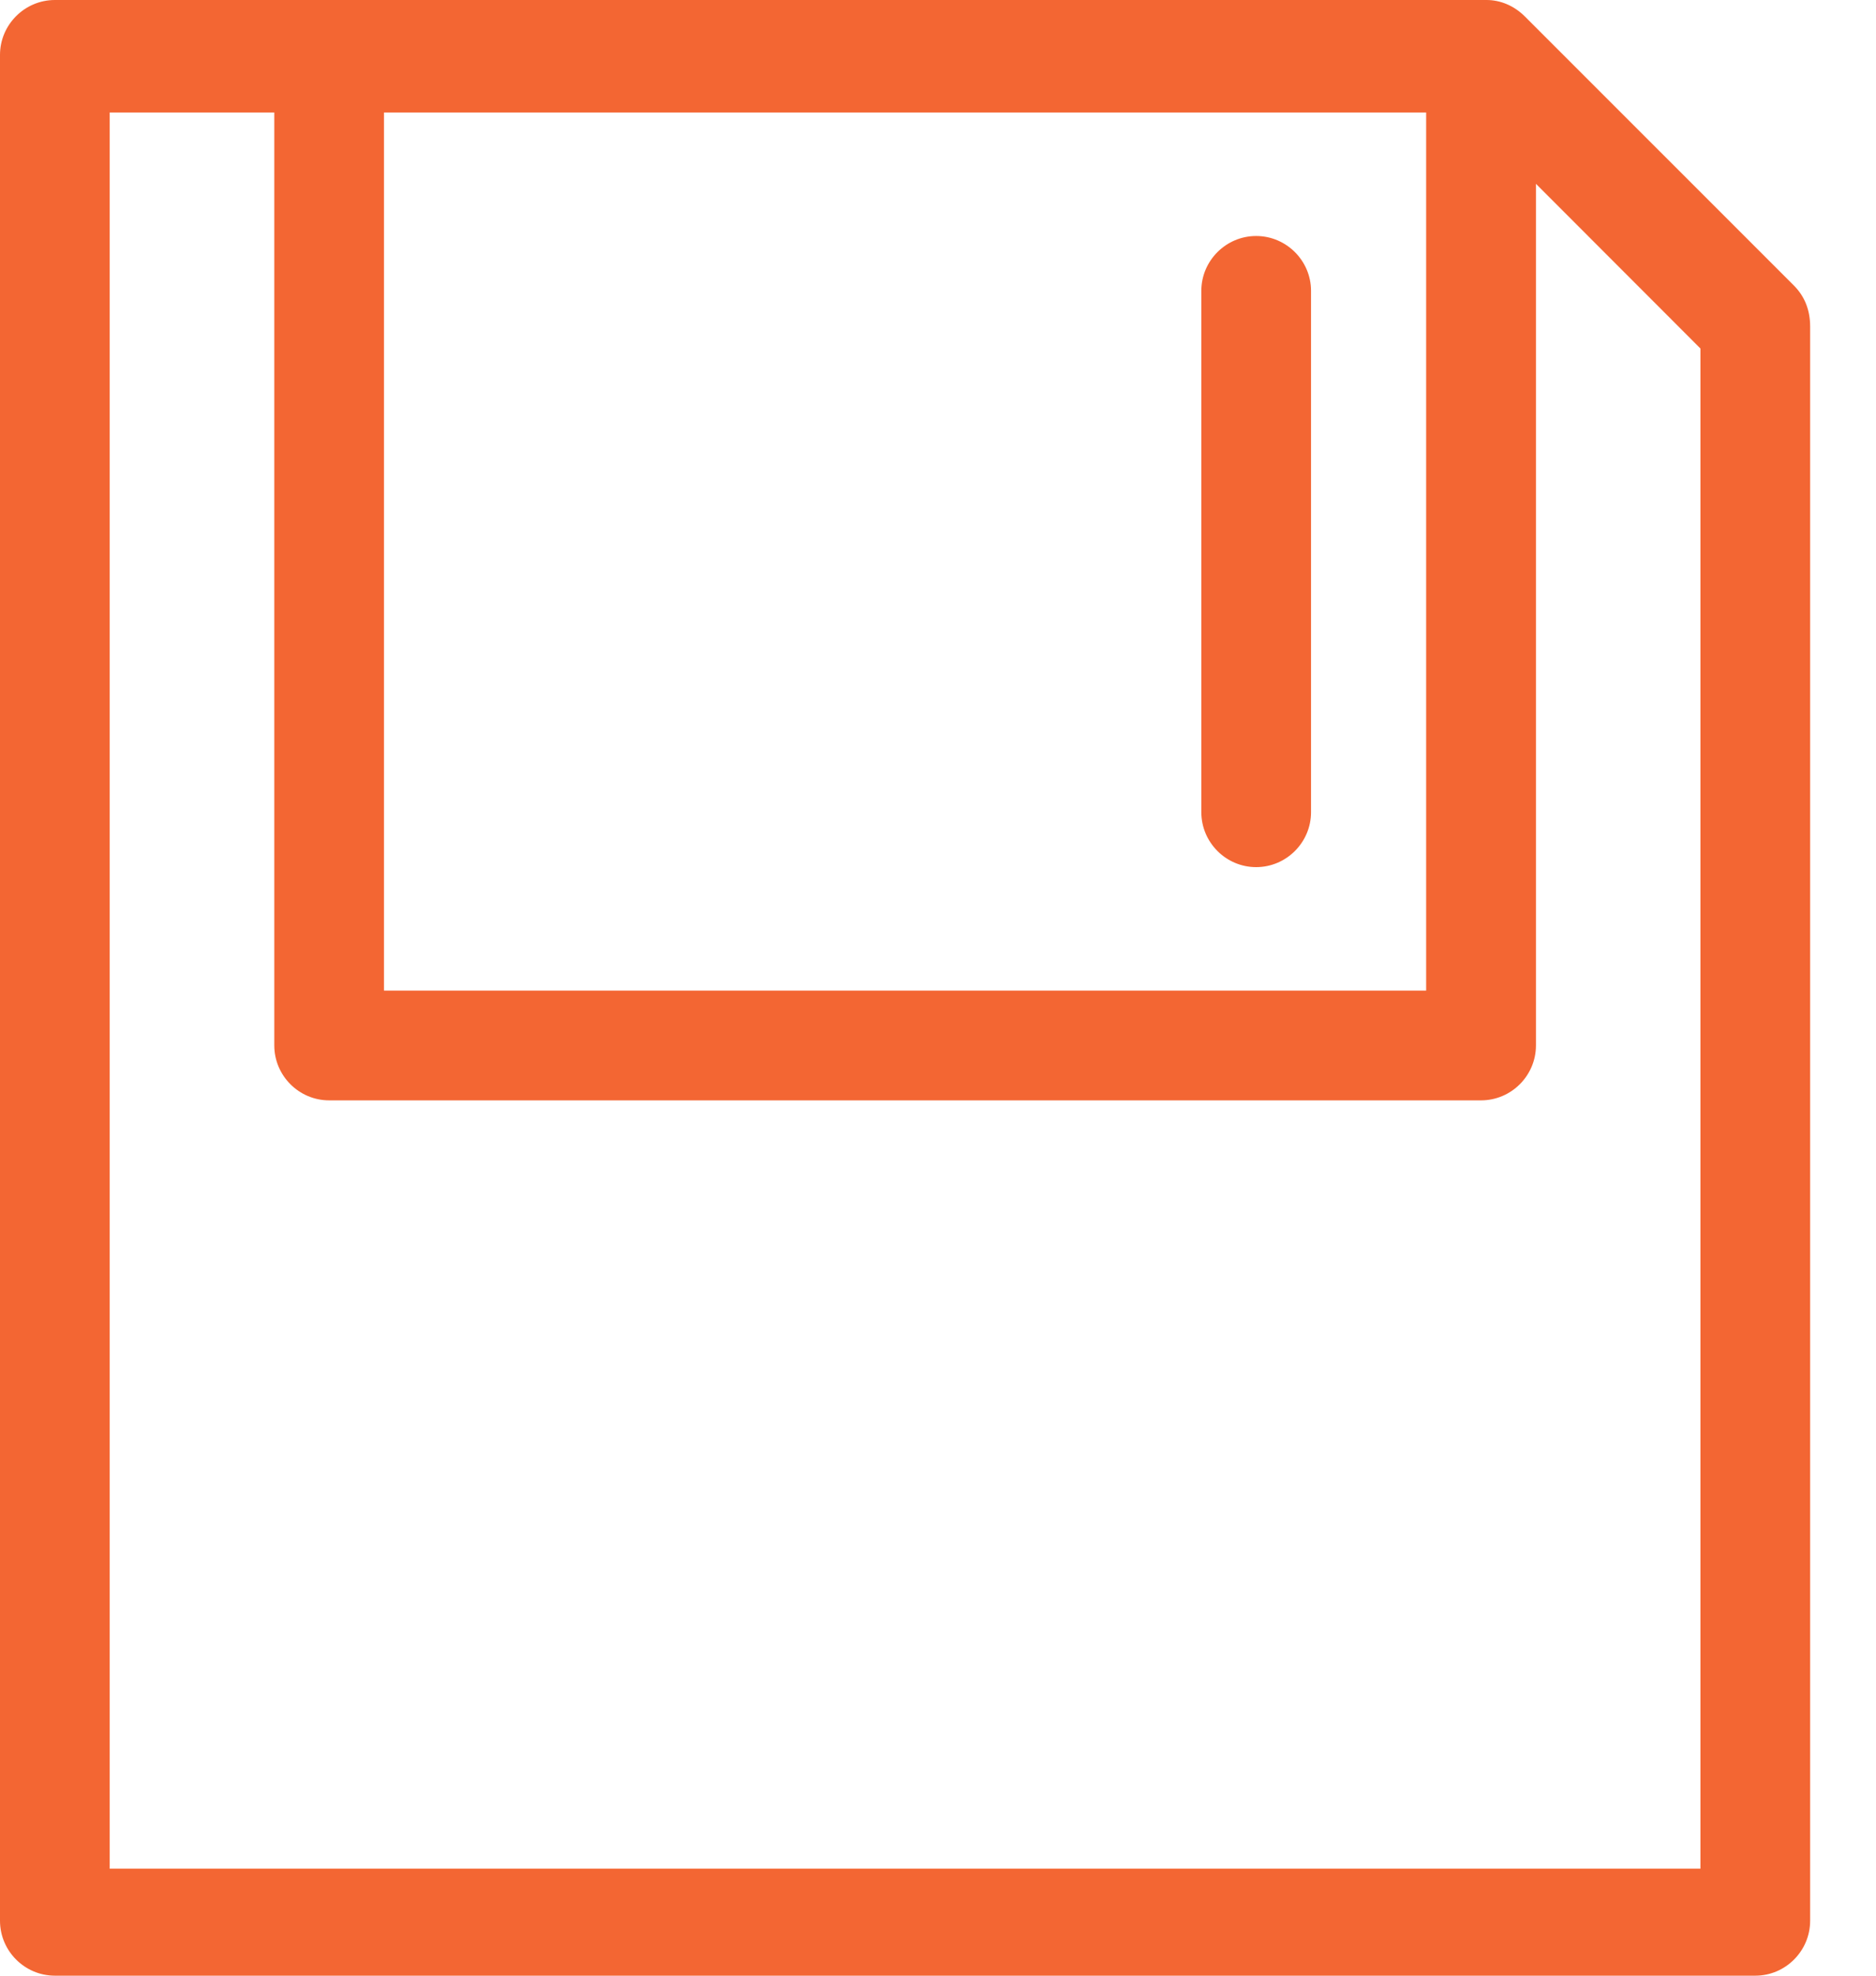<svg width="19" height="20" viewBox="0 0 19 20" fill="none" xmlns="http://www.w3.org/2000/svg">
<path d="M18.167 2.889L15.444 0.167C15.333 0.056 15.194 0 15.056 0H0.556C0.25 0 0 0.25 0 0.556V19.444C0 19.75 0.25 20 0.556 20H17.778C18.083 20 18.333 19.75 18.333 19.444V3.306C18.333 3.139 18.278 3 18.167 2.889ZM3.889 1.139H14.444V10.028H3.889V1.139ZM17.222 18.917H1.111V1.139H2.778V10.583C2.778 10.889 3.028 11.139 3.333 11.139H15C15.306 11.139 15.556 10.889 15.556 10.583V1.861L17.222 3.528V18.917ZM13.278 2.944V8.222C13.278 8.528 13.028 8.778 12.722 8.778C12.417 8.778 12.167 8.528 12.167 8.222V2.944C12.167 2.639 12.417 2.389 12.722 2.389C13.028 2.389 13.278 2.639 13.278 2.944Z" fill="#F36633"/>
</svg>
